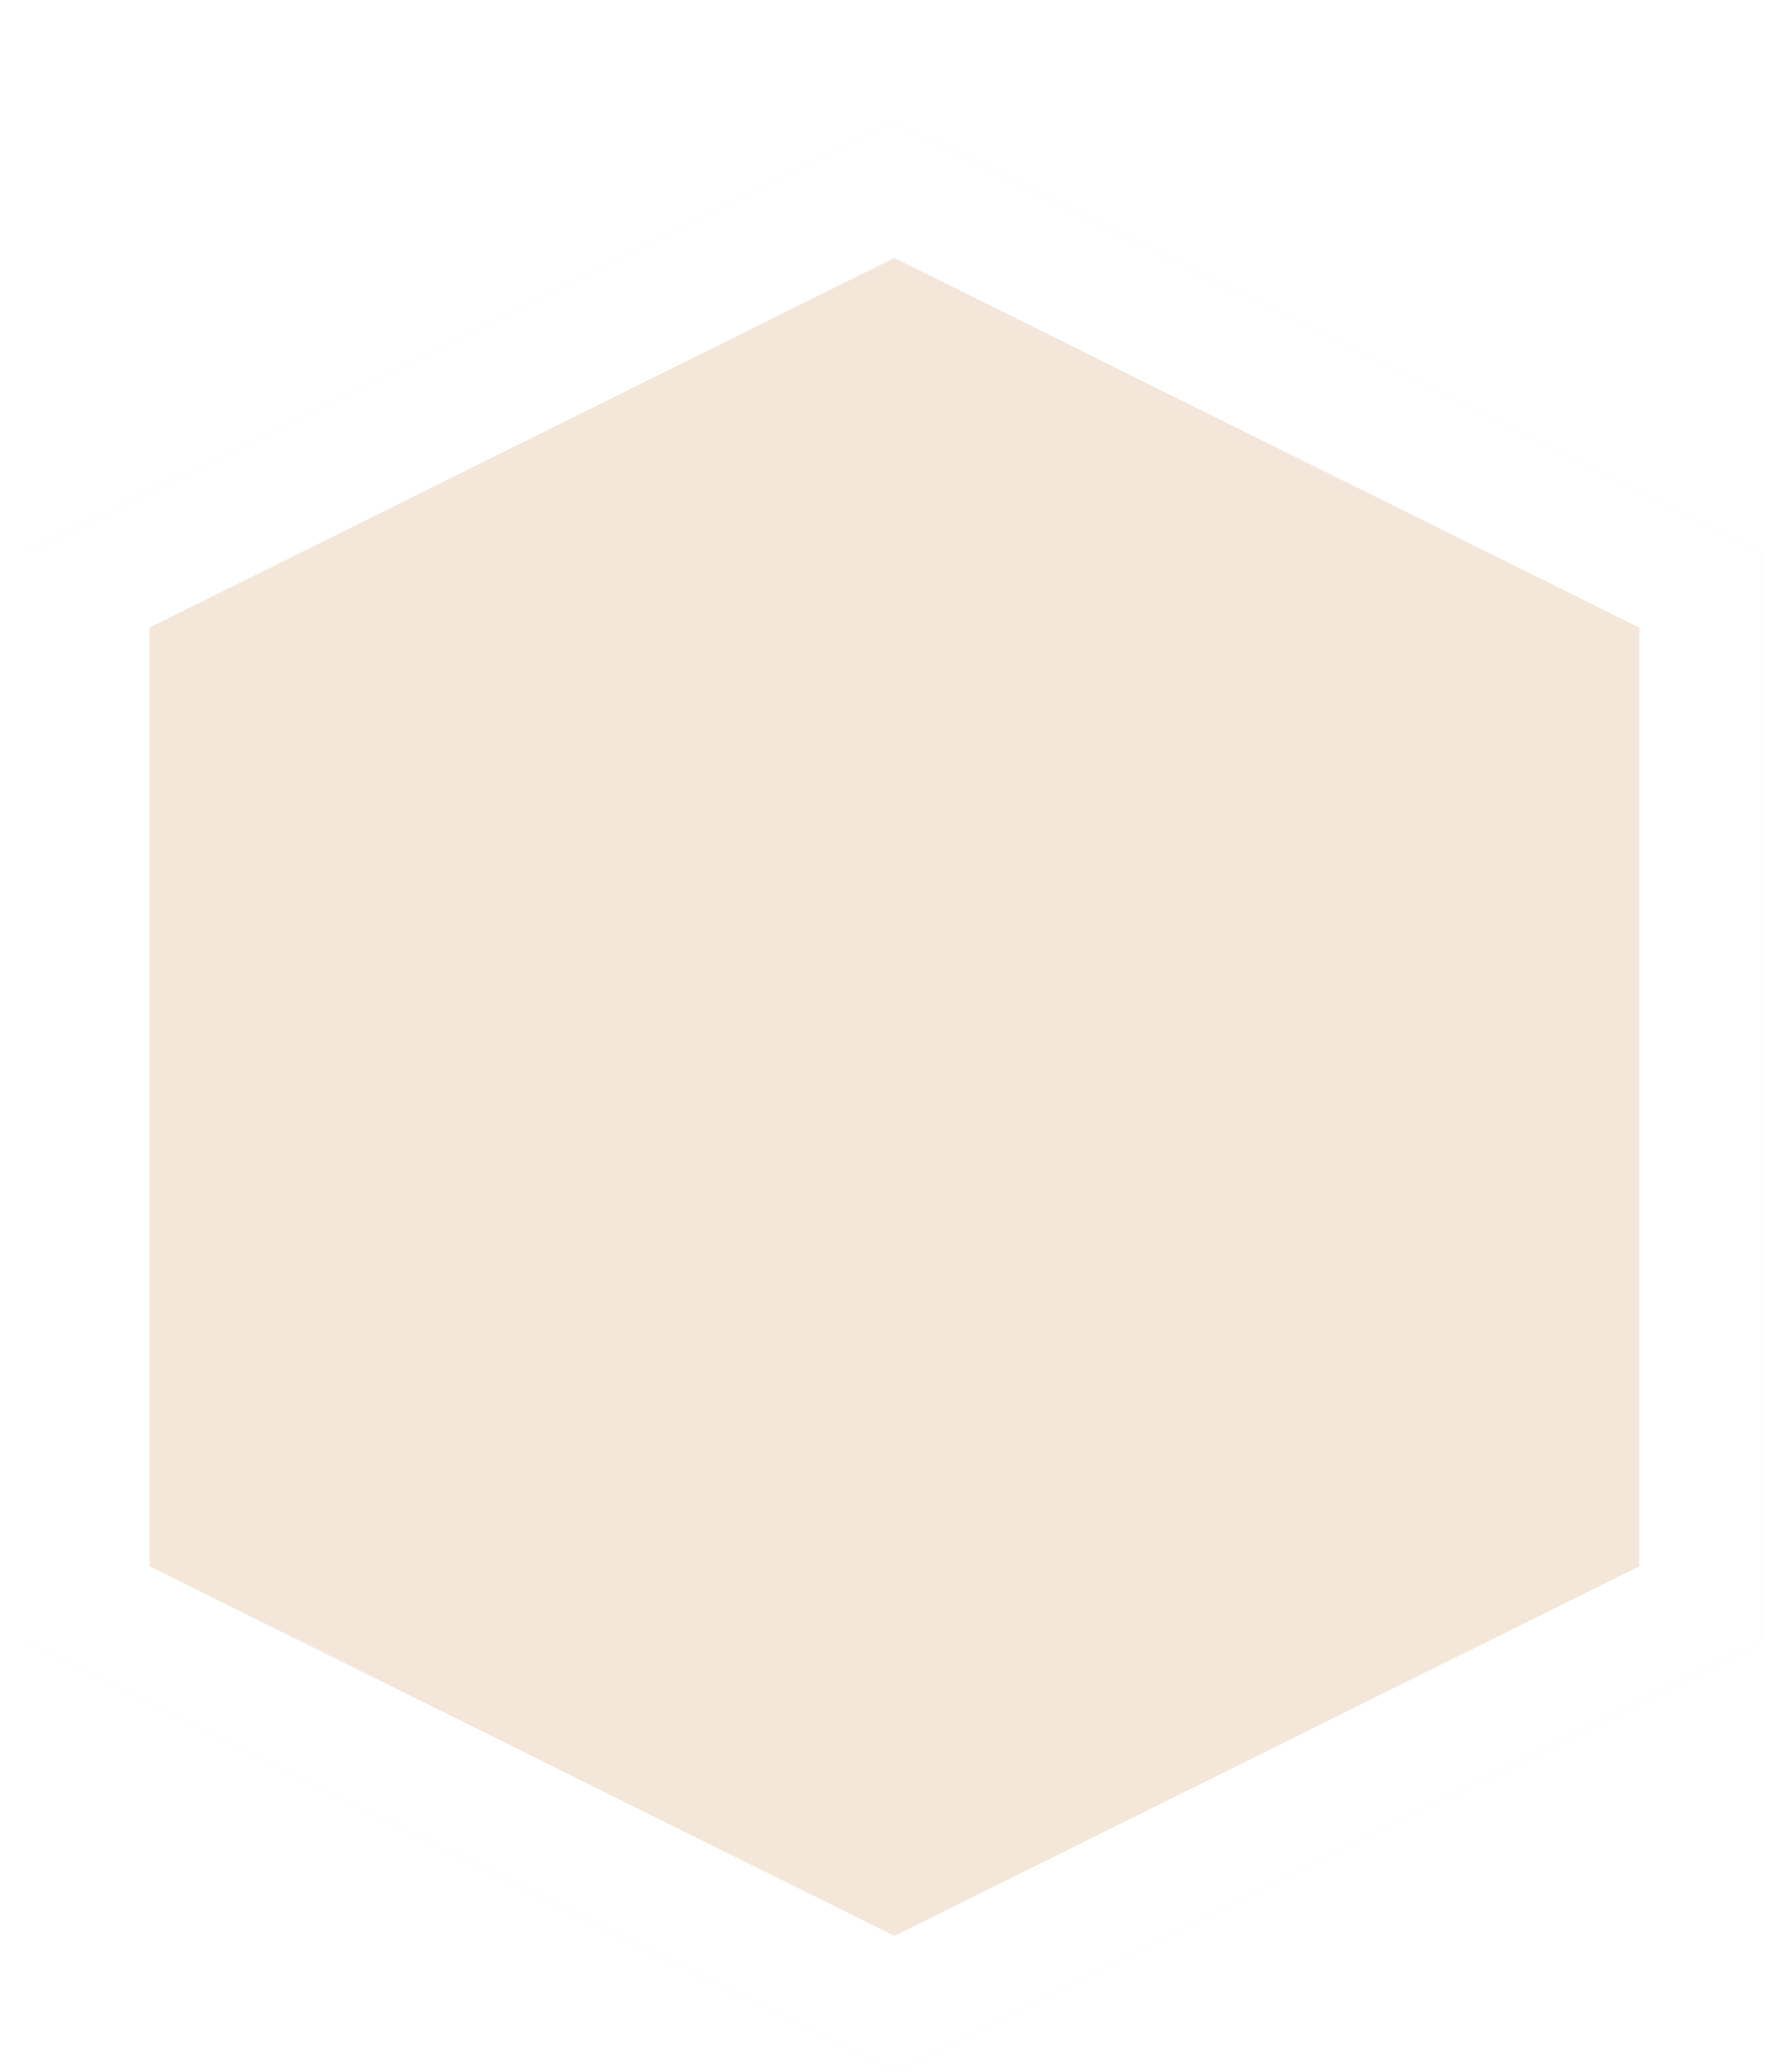 <svg width="58" height="68" viewBox="0 0 58 68" fill="none" xmlns="http://www.w3.org/2000/svg">
<g opacity="0.2" filter="url(#filter0_d_1122_21178)">
<path d="M29.358 0L57.81 14.118V49.882L29.358 64L0.905 49.882V14.118L29.358 0Z" fill="#CA8948"/>
<path d="M55.81 15.357V48.642L29.357 61.767L2.905 48.642V15.357L29.357 2.232L55.81 15.357Z" stroke="white" stroke-width="4"/>
</g>
<defs>
<filter id="filter0_d_1122_21178" x="0.905" y="0" width="56.905" height="68" filterUnits="userSpaceOnUse" color-interpolation-filters="sRGB">
<feFlood flood-opacity="0" result="BackgroundImageFix"/>
<feColorMatrix in="SourceAlpha" type="matrix" values="0 0 0 0 0 0 0 0 0 0 0 0 0 0 0 0 0 0 127 0" result="hardAlpha"/>
<feOffset dy="4"/>
<feComposite in2="hardAlpha" operator="out"/>
<feColorMatrix type="matrix" values="0 0 0 0 0.792 0 0 0 0 0.537 0 0 0 0 0.282 0 0 0 1 0"/>
<feBlend mode="normal" in2="BackgroundImageFix" result="effect1_dropShadow_1122_21178"/>
<feBlend mode="normal" in="SourceGraphic" in2="effect1_dropShadow_1122_21178" result="shape"/>
</filter>
</defs>
</svg>
